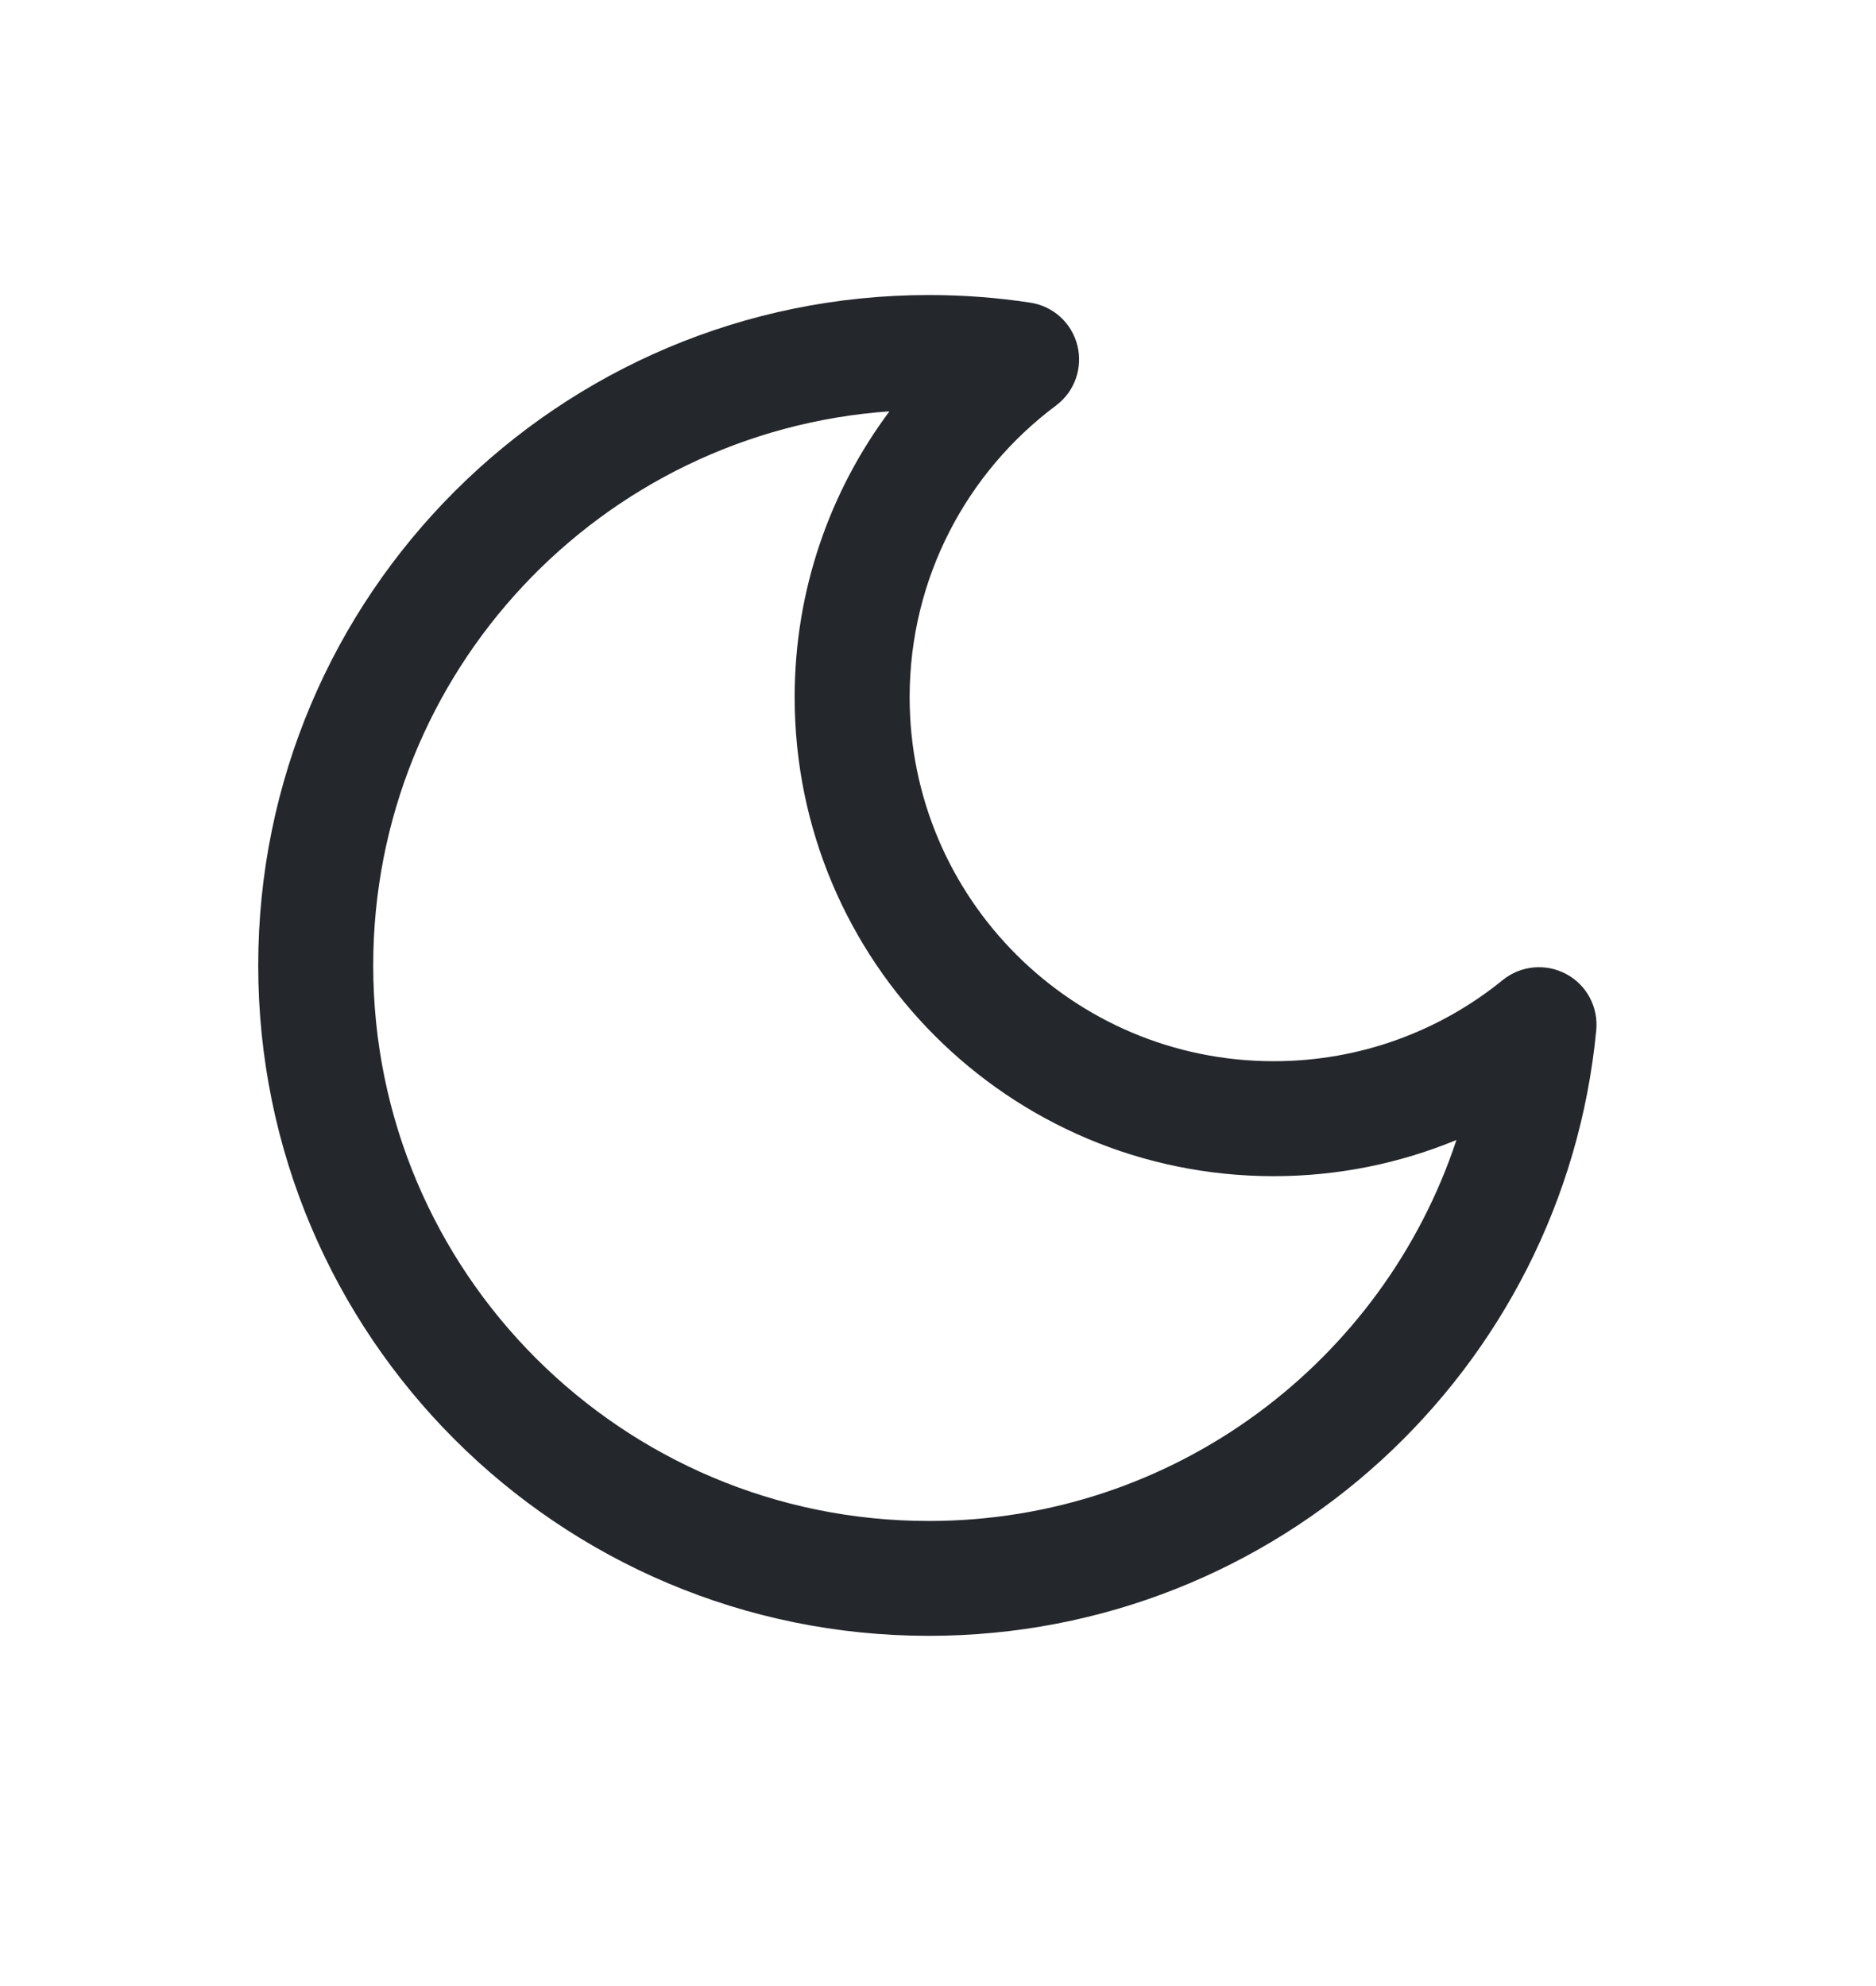 <svg width="17" height="18" viewBox="0 0 17 18" fill="none" xmlns="http://www.w3.org/2000/svg">
<path fill-rule="evenodd" clip-rule="evenodd" d="M8.06 3.728C5.446 3.911 3.382 6.089 3.382 8.75C3.382 11.531 5.636 13.785 8.417 13.785C10.644 13.785 12.534 12.338 13.198 10.332C12.687 10.543 12.128 10.66 11.542 10.66C9.145 10.66 7.201 8.717 7.201 6.319C7.201 5.348 7.521 4.451 8.06 3.728ZM2.34 8.75C2.34 5.394 5.061 2.674 8.417 2.674C8.729 2.674 9.036 2.697 9.336 2.743C9.544 2.774 9.712 2.927 9.763 3.131C9.814 3.335 9.738 3.549 9.57 3.675C8.763 4.277 8.243 5.238 8.243 6.319C8.243 8.141 9.72 9.618 11.542 9.618C12.329 9.618 13.051 9.343 13.618 8.882C13.781 8.75 14.008 8.729 14.193 8.828C14.378 8.927 14.485 9.128 14.465 9.337C14.17 12.418 11.575 14.826 8.417 14.826C5.061 14.826 2.34 12.106 2.34 8.75Z" fill="#24272C"/>
</svg>
